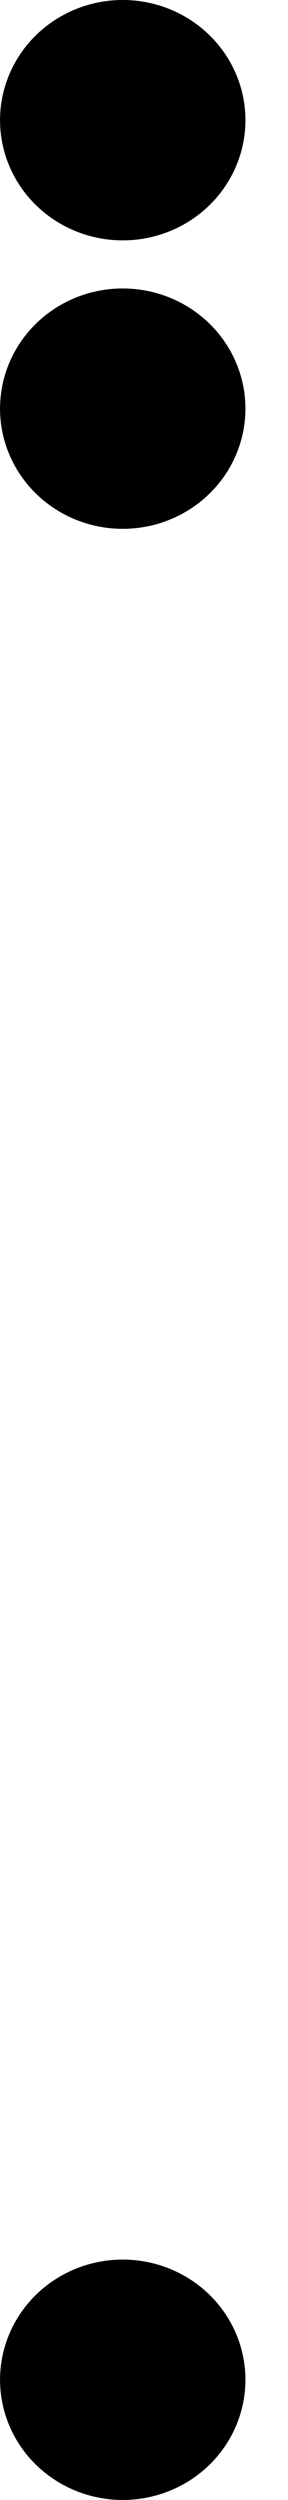 <svg width="6" height="52" viewBox="0 0 6 52" fill="none" xmlns="http://www.w3.org/2000/svg">
<ellipse cx="2.556" cy="2.5" rx="2.556" ry="2.5" transform="matrix(-1 0 0 1 5.113 0)" fill="black"/>
<ellipse cx="2.556" cy="2.5" rx="2.556" ry="2.5" transform="matrix(-1 0 0 1 5.113 6)" fill="black"/>
<ellipse cx="2.556" cy="2.5" rx="2.556" ry="2.5" transform="matrix(-1 0 0 1 5.113 47)" fill="black"/>
</svg>
